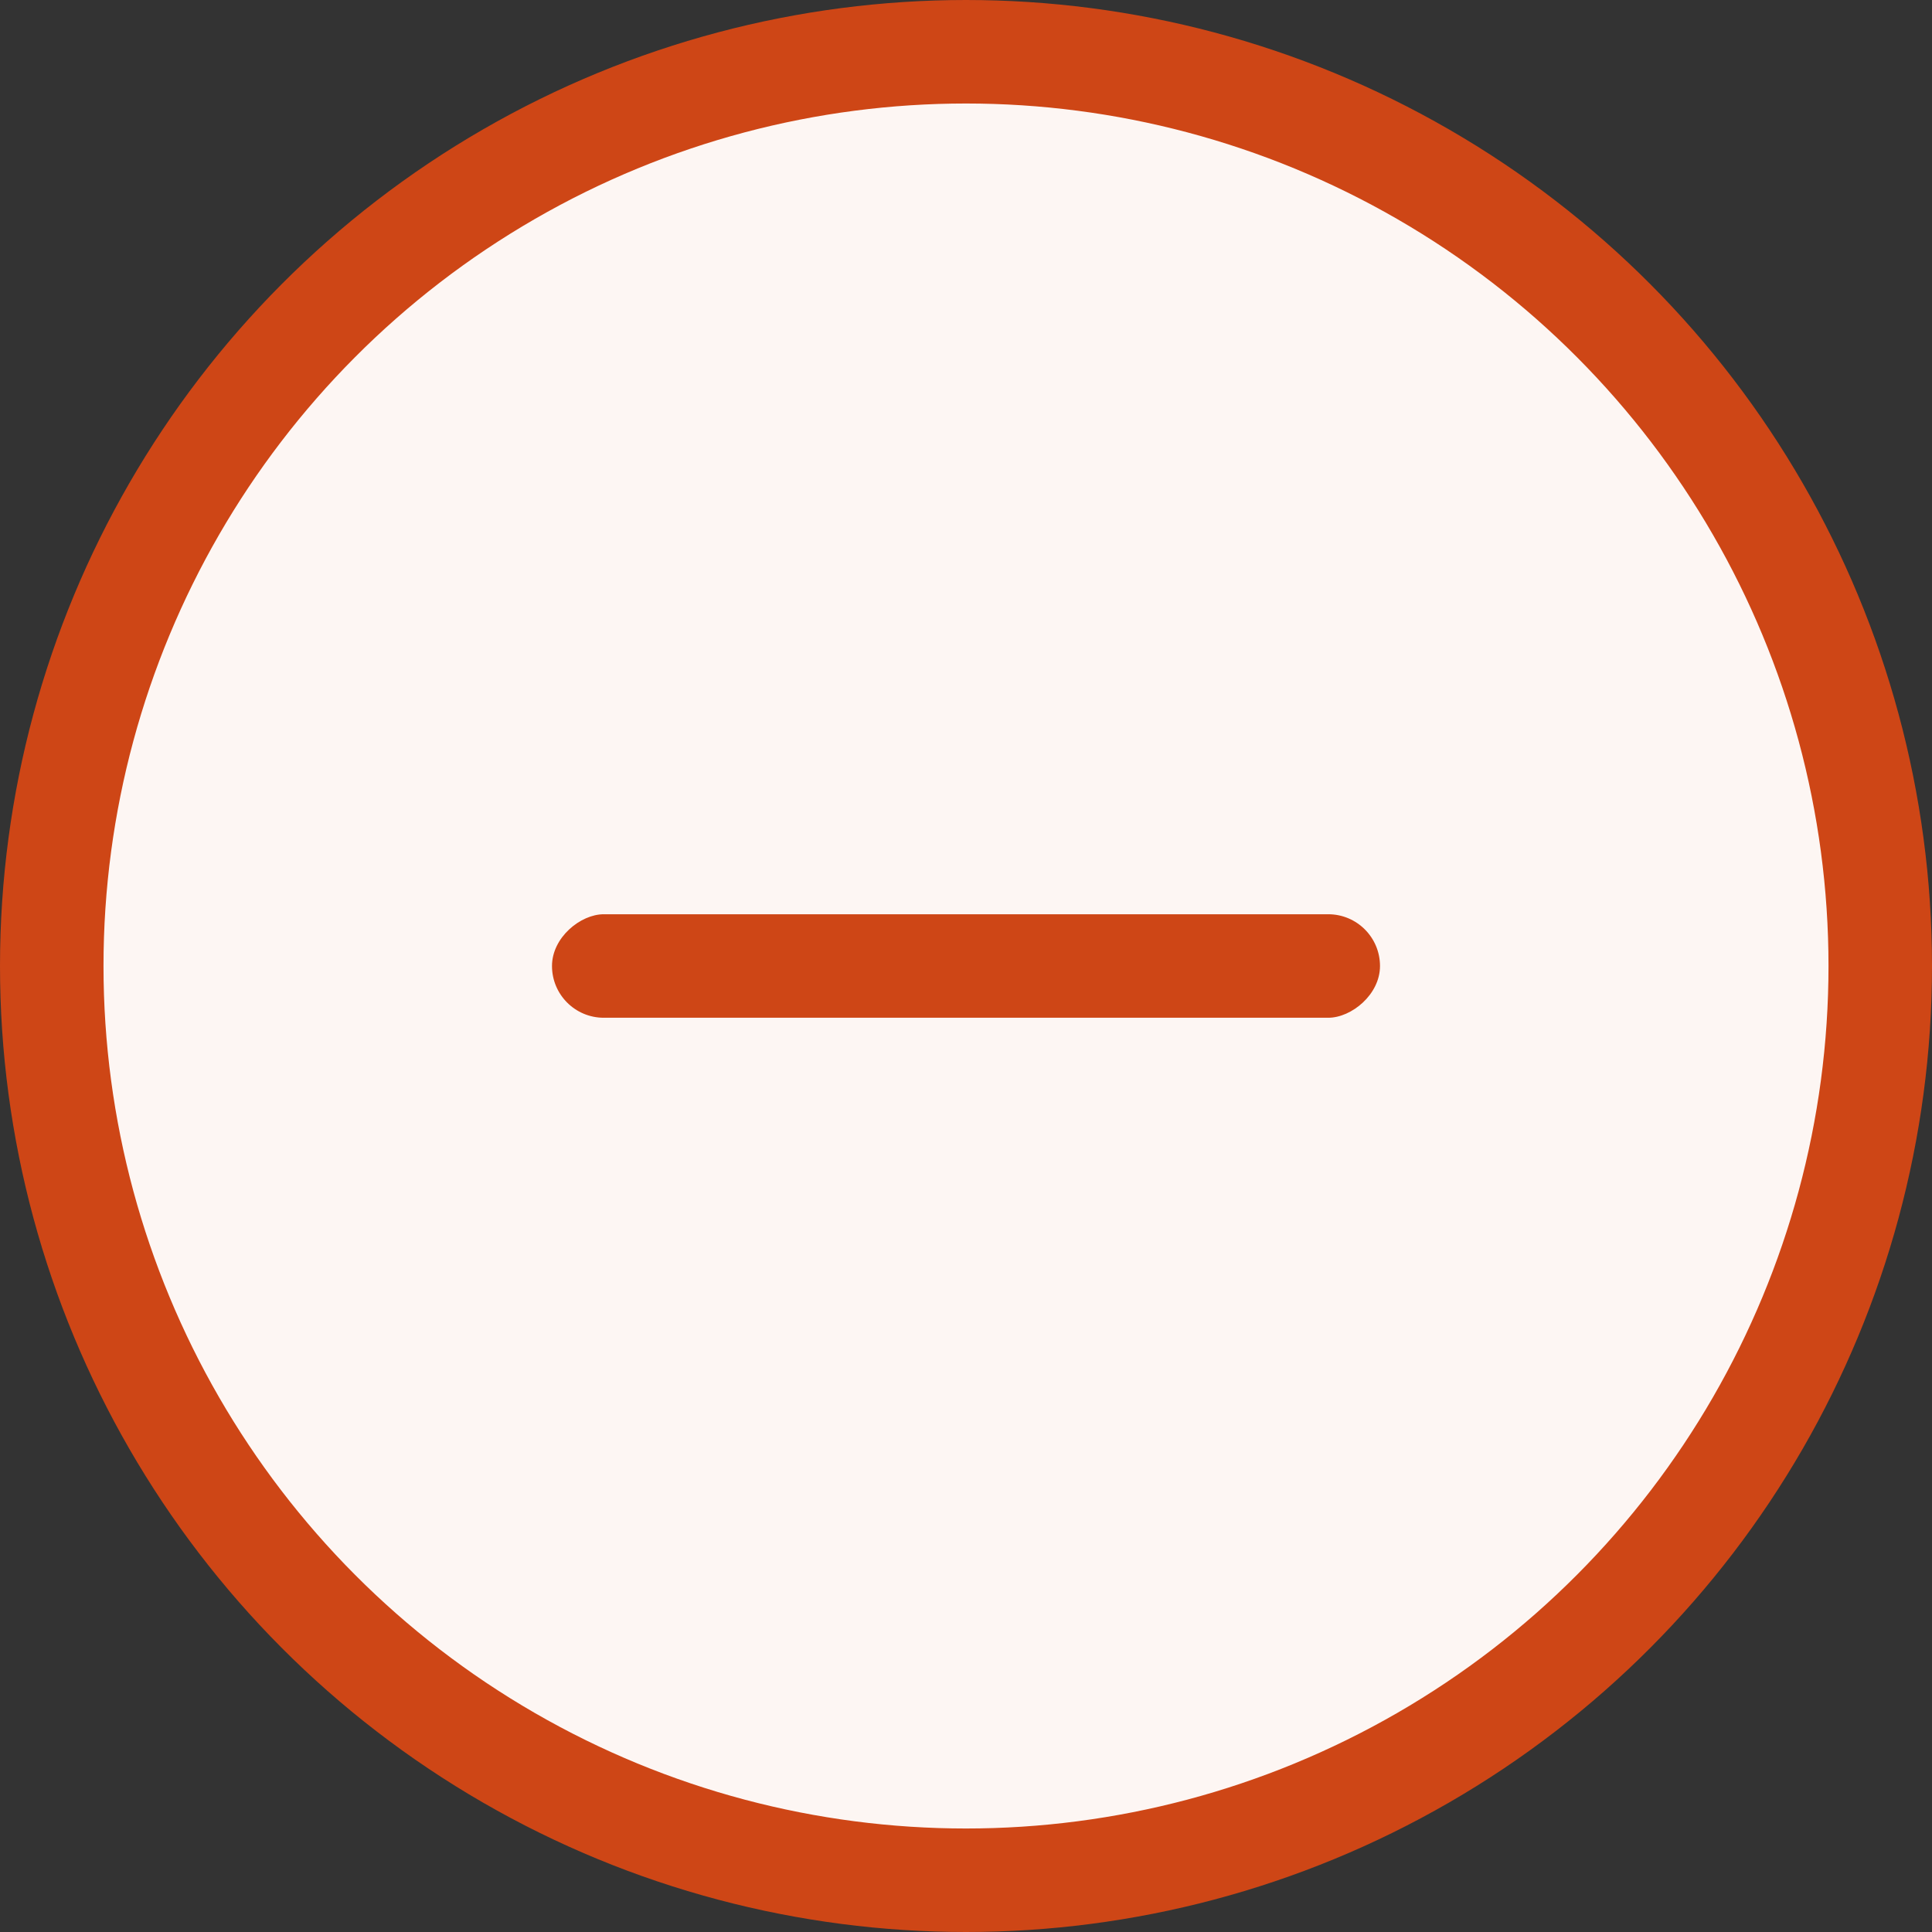 <svg width="28" height="28" viewBox="0 0 28 28" fill="none" xmlns="http://www.w3.org/2000/svg">
<rect x="0" y="0" width="28" height="28" fill="#333333" stroke="none"/>
<circle cx="14" cy="14" r="13.25" fill="#FDF6F3" stroke="#CE4616" stroke-width="1.5"/>
<rect x="8" y="14.75" width="1.5" height="12" rx="0.75" transform="rotate(-90 8 14.75)" fill="#CE4616"/>
</svg>
